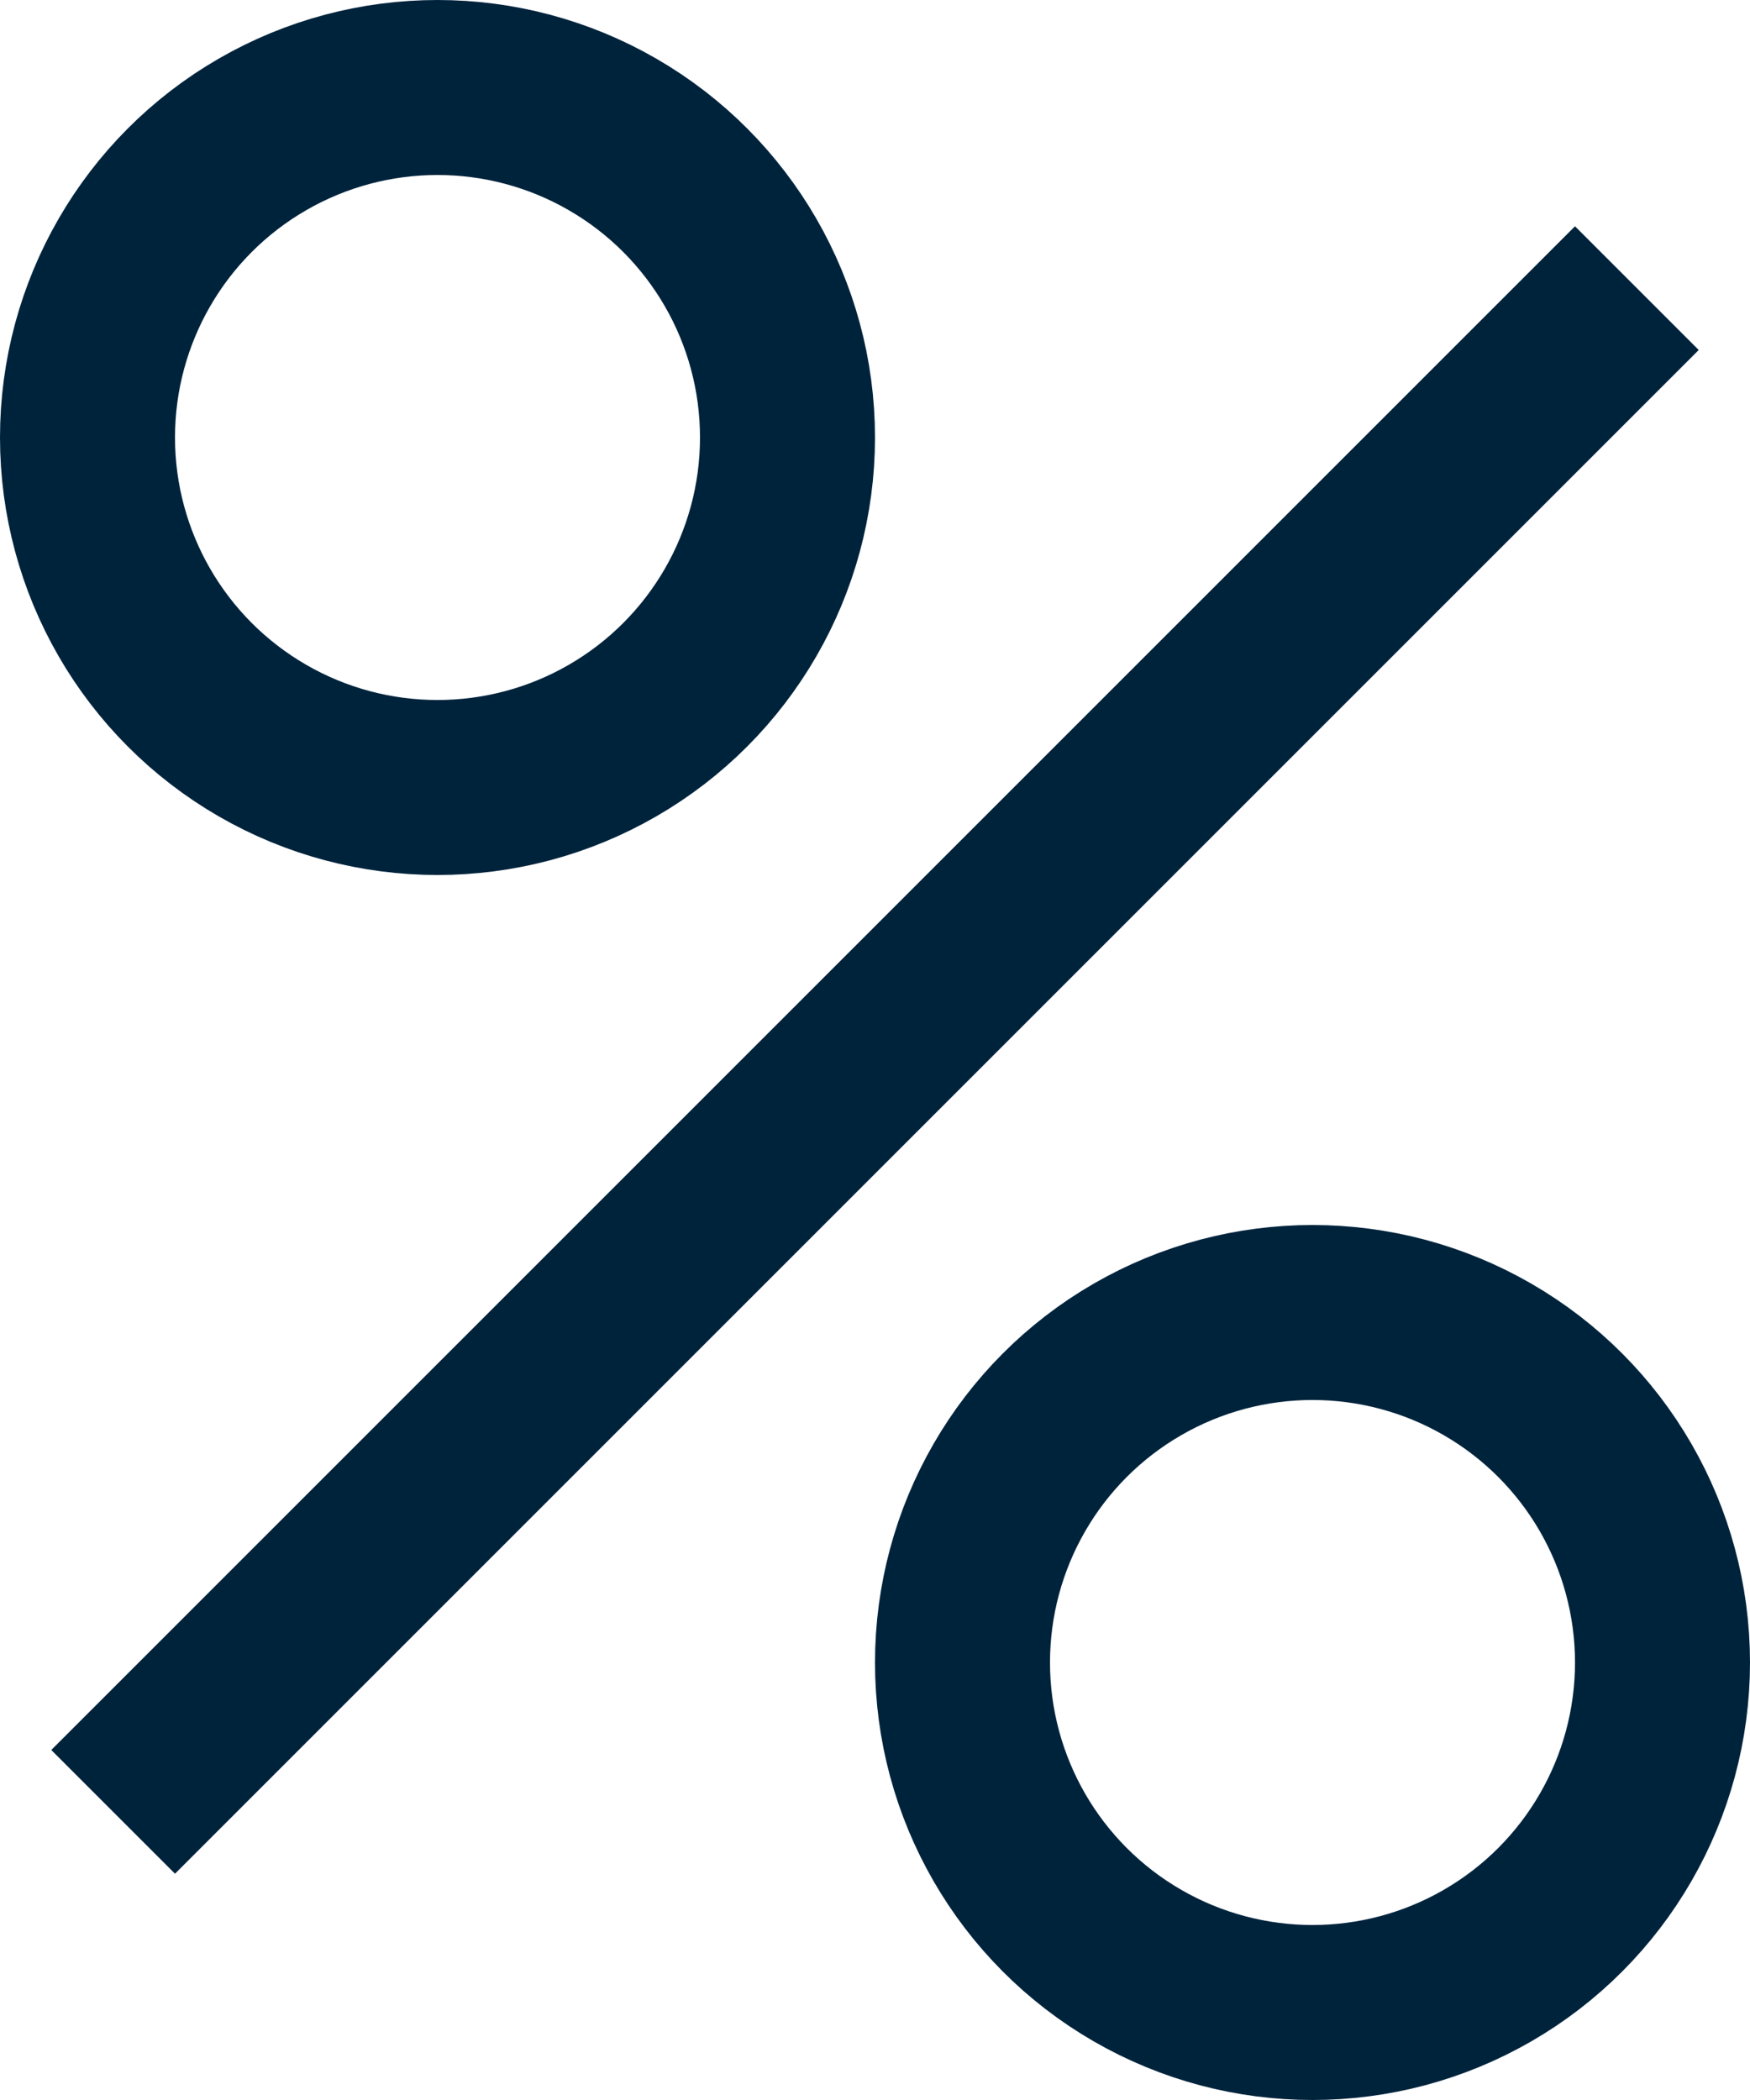 <?xml version="1.0" encoding="UTF-8"?>
<svg width="20px" height="24px" viewBox="0 0 20 24" version="1.1" xmlns="http://www.w3.org/2000/svg" xmlns:xlink="http://www.w3.org/1999/xlink">
    <!-- Generator: Sketch 49.1 (51147) - http://www.bohemiancoding.com/sketch -->
    <title>discount</title>
    <desc>Created with Sketch.</desc>
    <defs></defs>
    <g id="Page-1" stroke="none" stroke-width="1" fill="none" fill-rule="evenodd" stroke-linecap="square">
        <g id="flow-dash-admin" transform="translate(-755, -529)" stroke="#00233C" stroke-width="2">
            <g id="tile-copy" transform="translate(708, 442)">
                <g id="tile" transform="translate(25, 16)">
                    <g id="discount" transform="translate(23, 72)">
                        <circle id="Oval" cx="4" cy="4" r="4"></circle>
                        <circle id="Oval" cx="14" cy="18" r="4"></circle>
                        <path d="M1,19 L17,3" id="Shape"></path>
                    </g>
                </g>
            </g>
        </g>
    </g>
</svg>